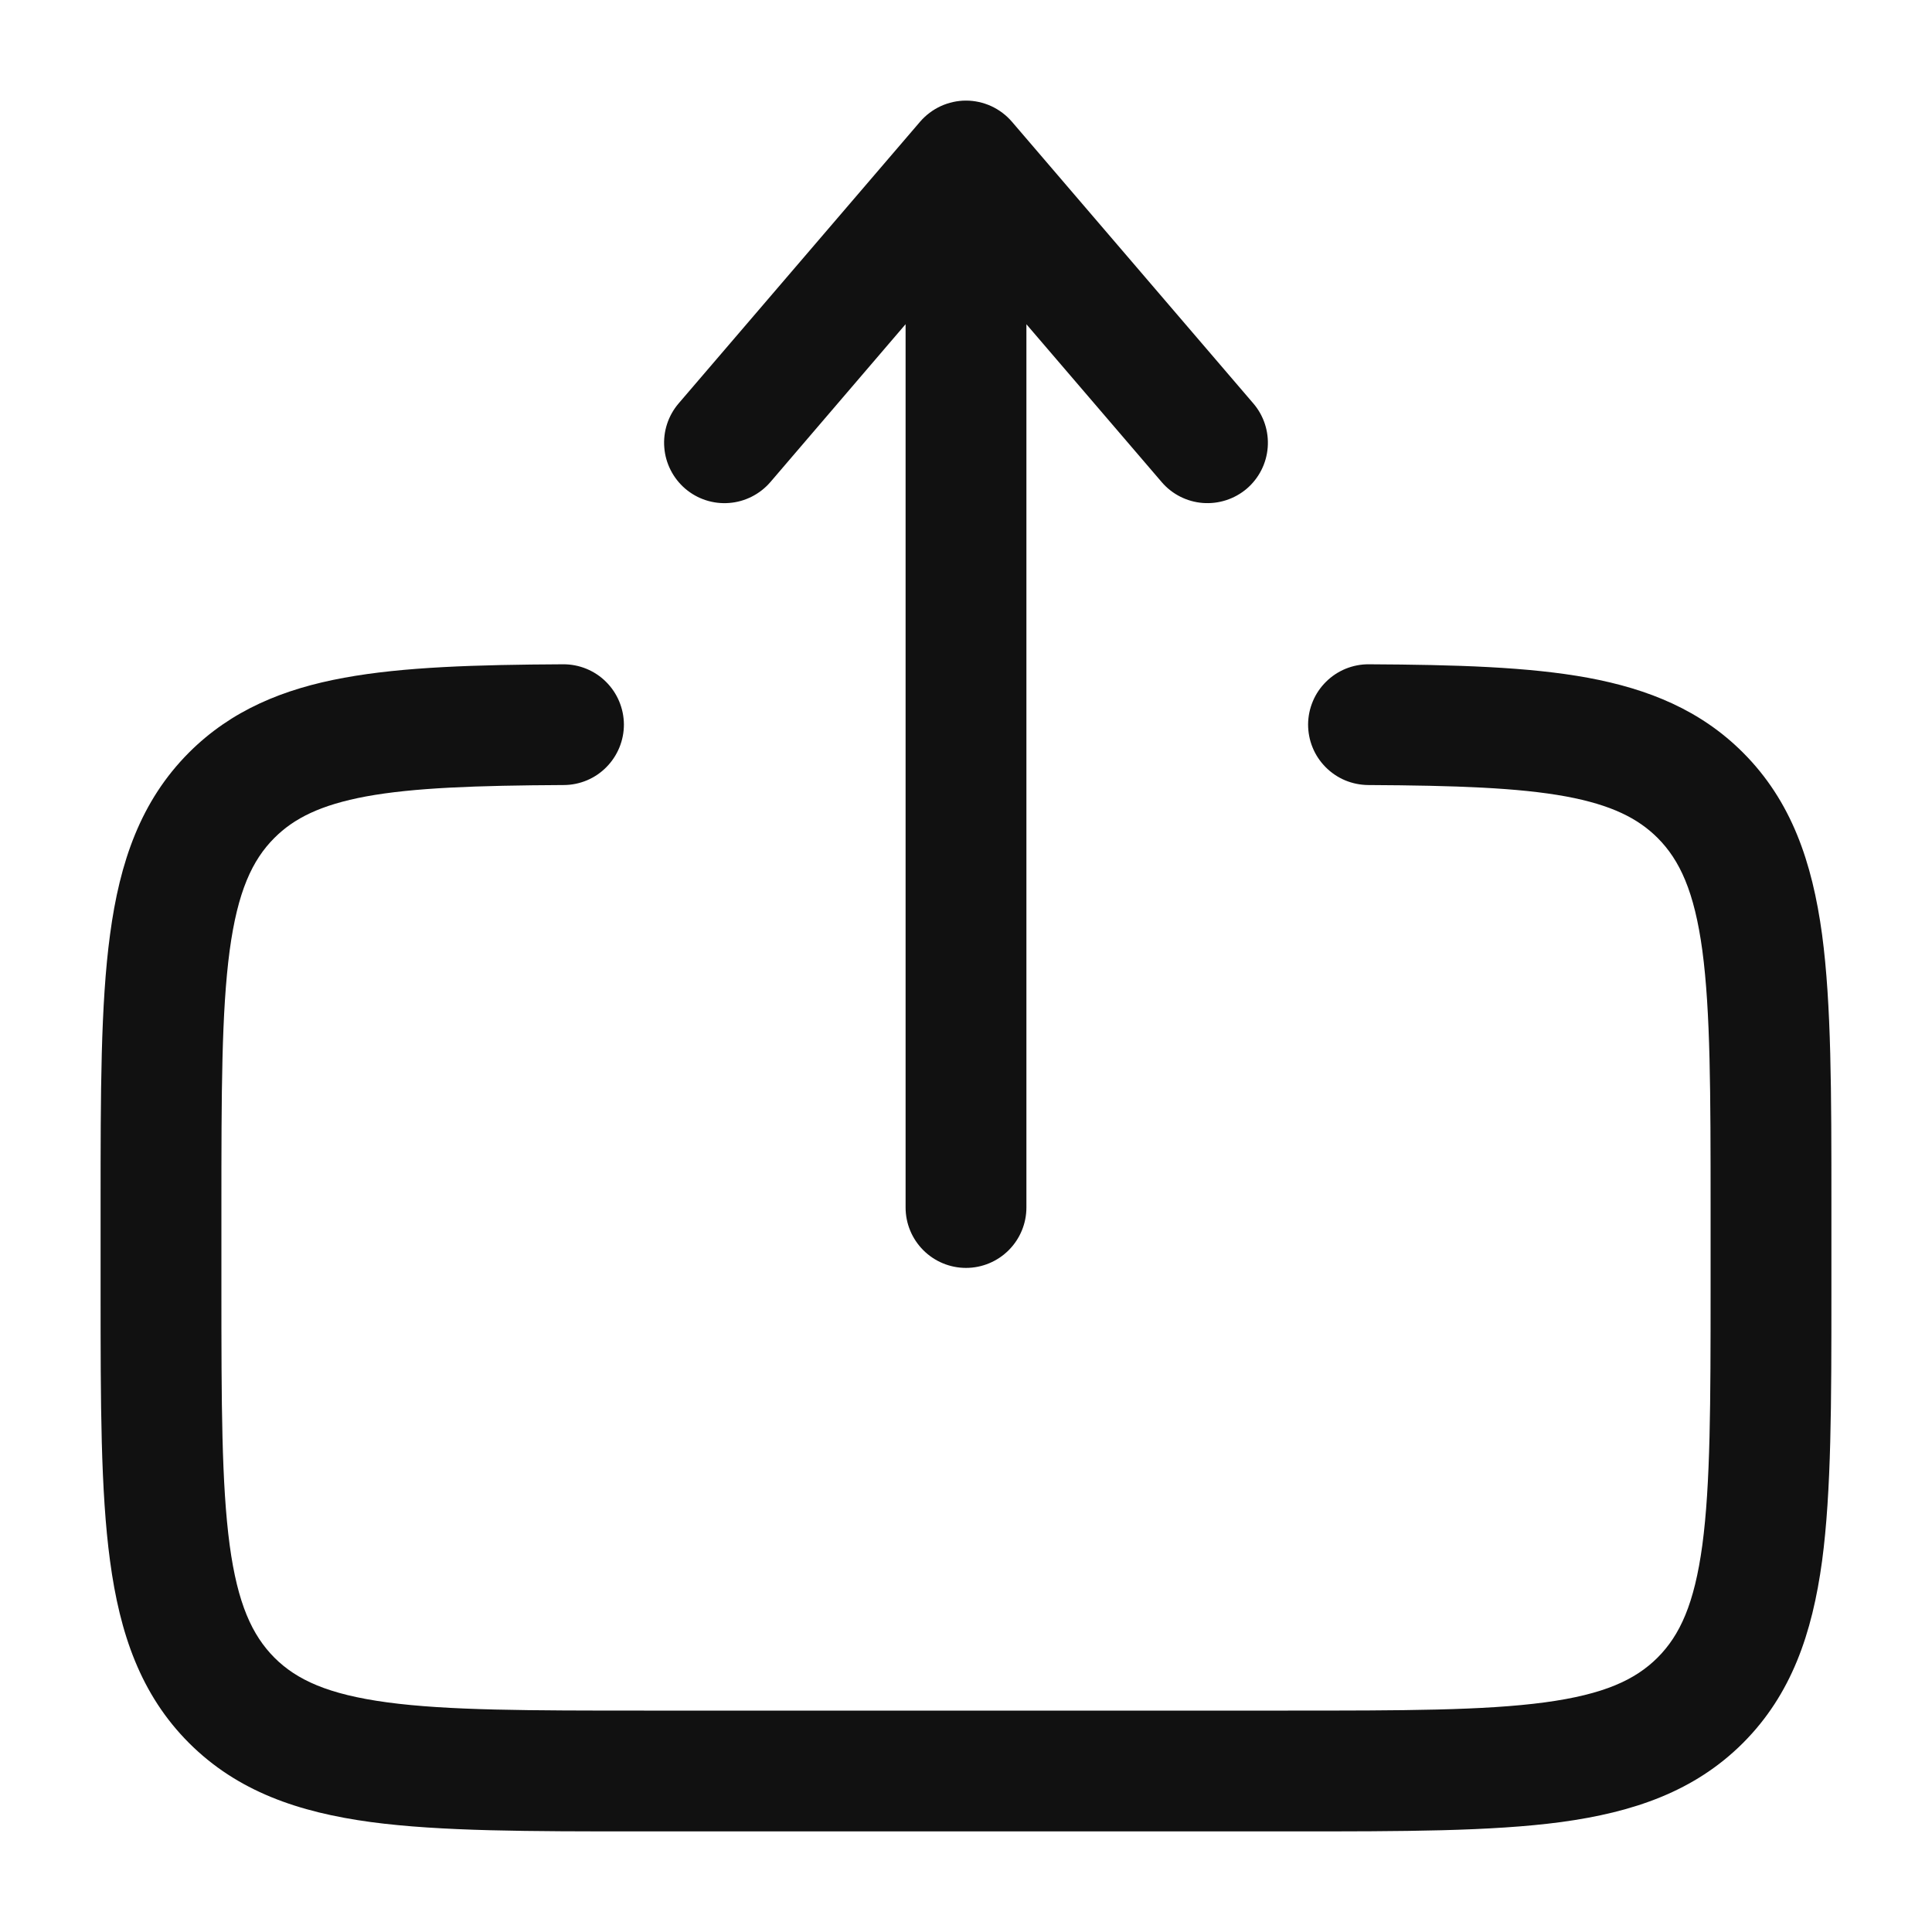 <svg width="30" height="30" viewBox="0 0 30 30" fill="none" xmlns="http://www.w3.org/2000/svg">
<path fill-rule="evenodd" clip-rule="evenodd" d="M15 1.562C15.135 1.562 15.269 1.592 15.392 1.648C15.515 1.705 15.624 1.787 15.713 1.89L19.462 6.265C19.624 6.454 19.704 6.699 19.685 6.947C19.666 7.196 19.549 7.426 19.36 7.588C19.171 7.749 18.925 7.829 18.677 7.81C18.43 7.791 18.199 7.674 18.038 7.485L15.938 5.035V18.75C15.938 18.999 15.839 19.237 15.663 19.413C15.487 19.589 15.249 19.688 15 19.688C14.751 19.688 14.513 19.589 14.337 19.413C14.161 19.237 14.062 18.999 14.062 18.75V5.034L11.963 7.485C11.882 7.579 11.785 7.655 11.675 7.711C11.565 7.767 11.445 7.801 11.322 7.81C11.2 7.82 11.076 7.805 10.959 7.767C10.842 7.729 10.734 7.668 10.64 7.588C10.546 7.507 10.47 7.41 10.414 7.3C10.358 7.19 10.324 7.07 10.315 6.947C10.305 6.825 10.32 6.701 10.358 6.584C10.396 6.467 10.457 6.359 10.537 6.265L14.287 1.89C14.376 1.787 14.485 1.705 14.608 1.648C14.731 1.592 14.865 1.562 15 1.562ZM8.745 10.315C8.994 10.314 9.233 10.411 9.409 10.586C9.586 10.761 9.686 10.999 9.688 11.248C9.689 11.496 9.591 11.735 9.416 11.912C9.242 12.089 9.004 12.189 8.755 12.19C7.389 12.197 6.42 12.232 5.684 12.367C4.976 12.499 4.565 12.707 4.261 13.011C3.915 13.357 3.69 13.844 3.566 14.761C3.44 15.705 3.438 16.956 3.438 18.75V20C3.438 21.795 3.44 23.046 3.566 23.99C3.69 24.907 3.916 25.392 4.261 25.74C4.607 26.085 5.093 26.31 6.011 26.434C6.954 26.561 8.206 26.562 10 26.562H20C21.794 26.562 23.045 26.561 23.99 26.434C24.907 26.31 25.392 26.085 25.739 25.739C26.085 25.392 26.31 24.907 26.434 23.99C26.56 23.046 26.562 21.795 26.562 20V18.75C26.562 16.956 26.56 15.705 26.434 14.76C26.31 13.844 26.084 13.357 25.739 13.011C25.434 12.707 25.024 12.499 24.316 12.367C23.58 12.232 22.611 12.197 21.245 12.19C21.122 12.189 21 12.164 20.887 12.117C20.773 12.069 20.67 11.999 20.584 11.912C20.497 11.824 20.428 11.721 20.382 11.607C20.335 11.493 20.312 11.371 20.312 11.248C20.313 11.124 20.338 11.003 20.386 10.889C20.433 10.776 20.503 10.673 20.591 10.586C20.678 10.499 20.782 10.431 20.896 10.384C21.01 10.338 21.132 10.314 21.255 10.315C22.608 10.322 23.734 10.355 24.655 10.524C25.602 10.699 26.409 11.03 27.065 11.686C27.817 12.438 28.14 13.386 28.293 14.511C28.438 15.594 28.438 16.973 28.438 18.681V20.069C28.438 21.779 28.438 23.156 28.293 24.24C28.14 25.365 27.817 26.312 27.065 27.065C26.312 27.817 25.365 28.14 24.24 28.293C23.156 28.438 21.777 28.438 20.069 28.438H9.931C8.223 28.438 6.844 28.438 5.76 28.293C4.635 28.141 3.688 27.817 2.935 27.065C2.183 26.312 1.86 25.365 1.709 24.24C1.562 23.156 1.562 21.777 1.562 20.069V18.681C1.562 16.973 1.562 15.594 1.709 14.51C1.859 13.385 2.184 12.438 2.935 11.685C3.591 11.03 4.397 10.697 5.345 10.524C6.266 10.355 7.393 10.322 8.745 10.315Z" fill="#111111"/>
</svg>
